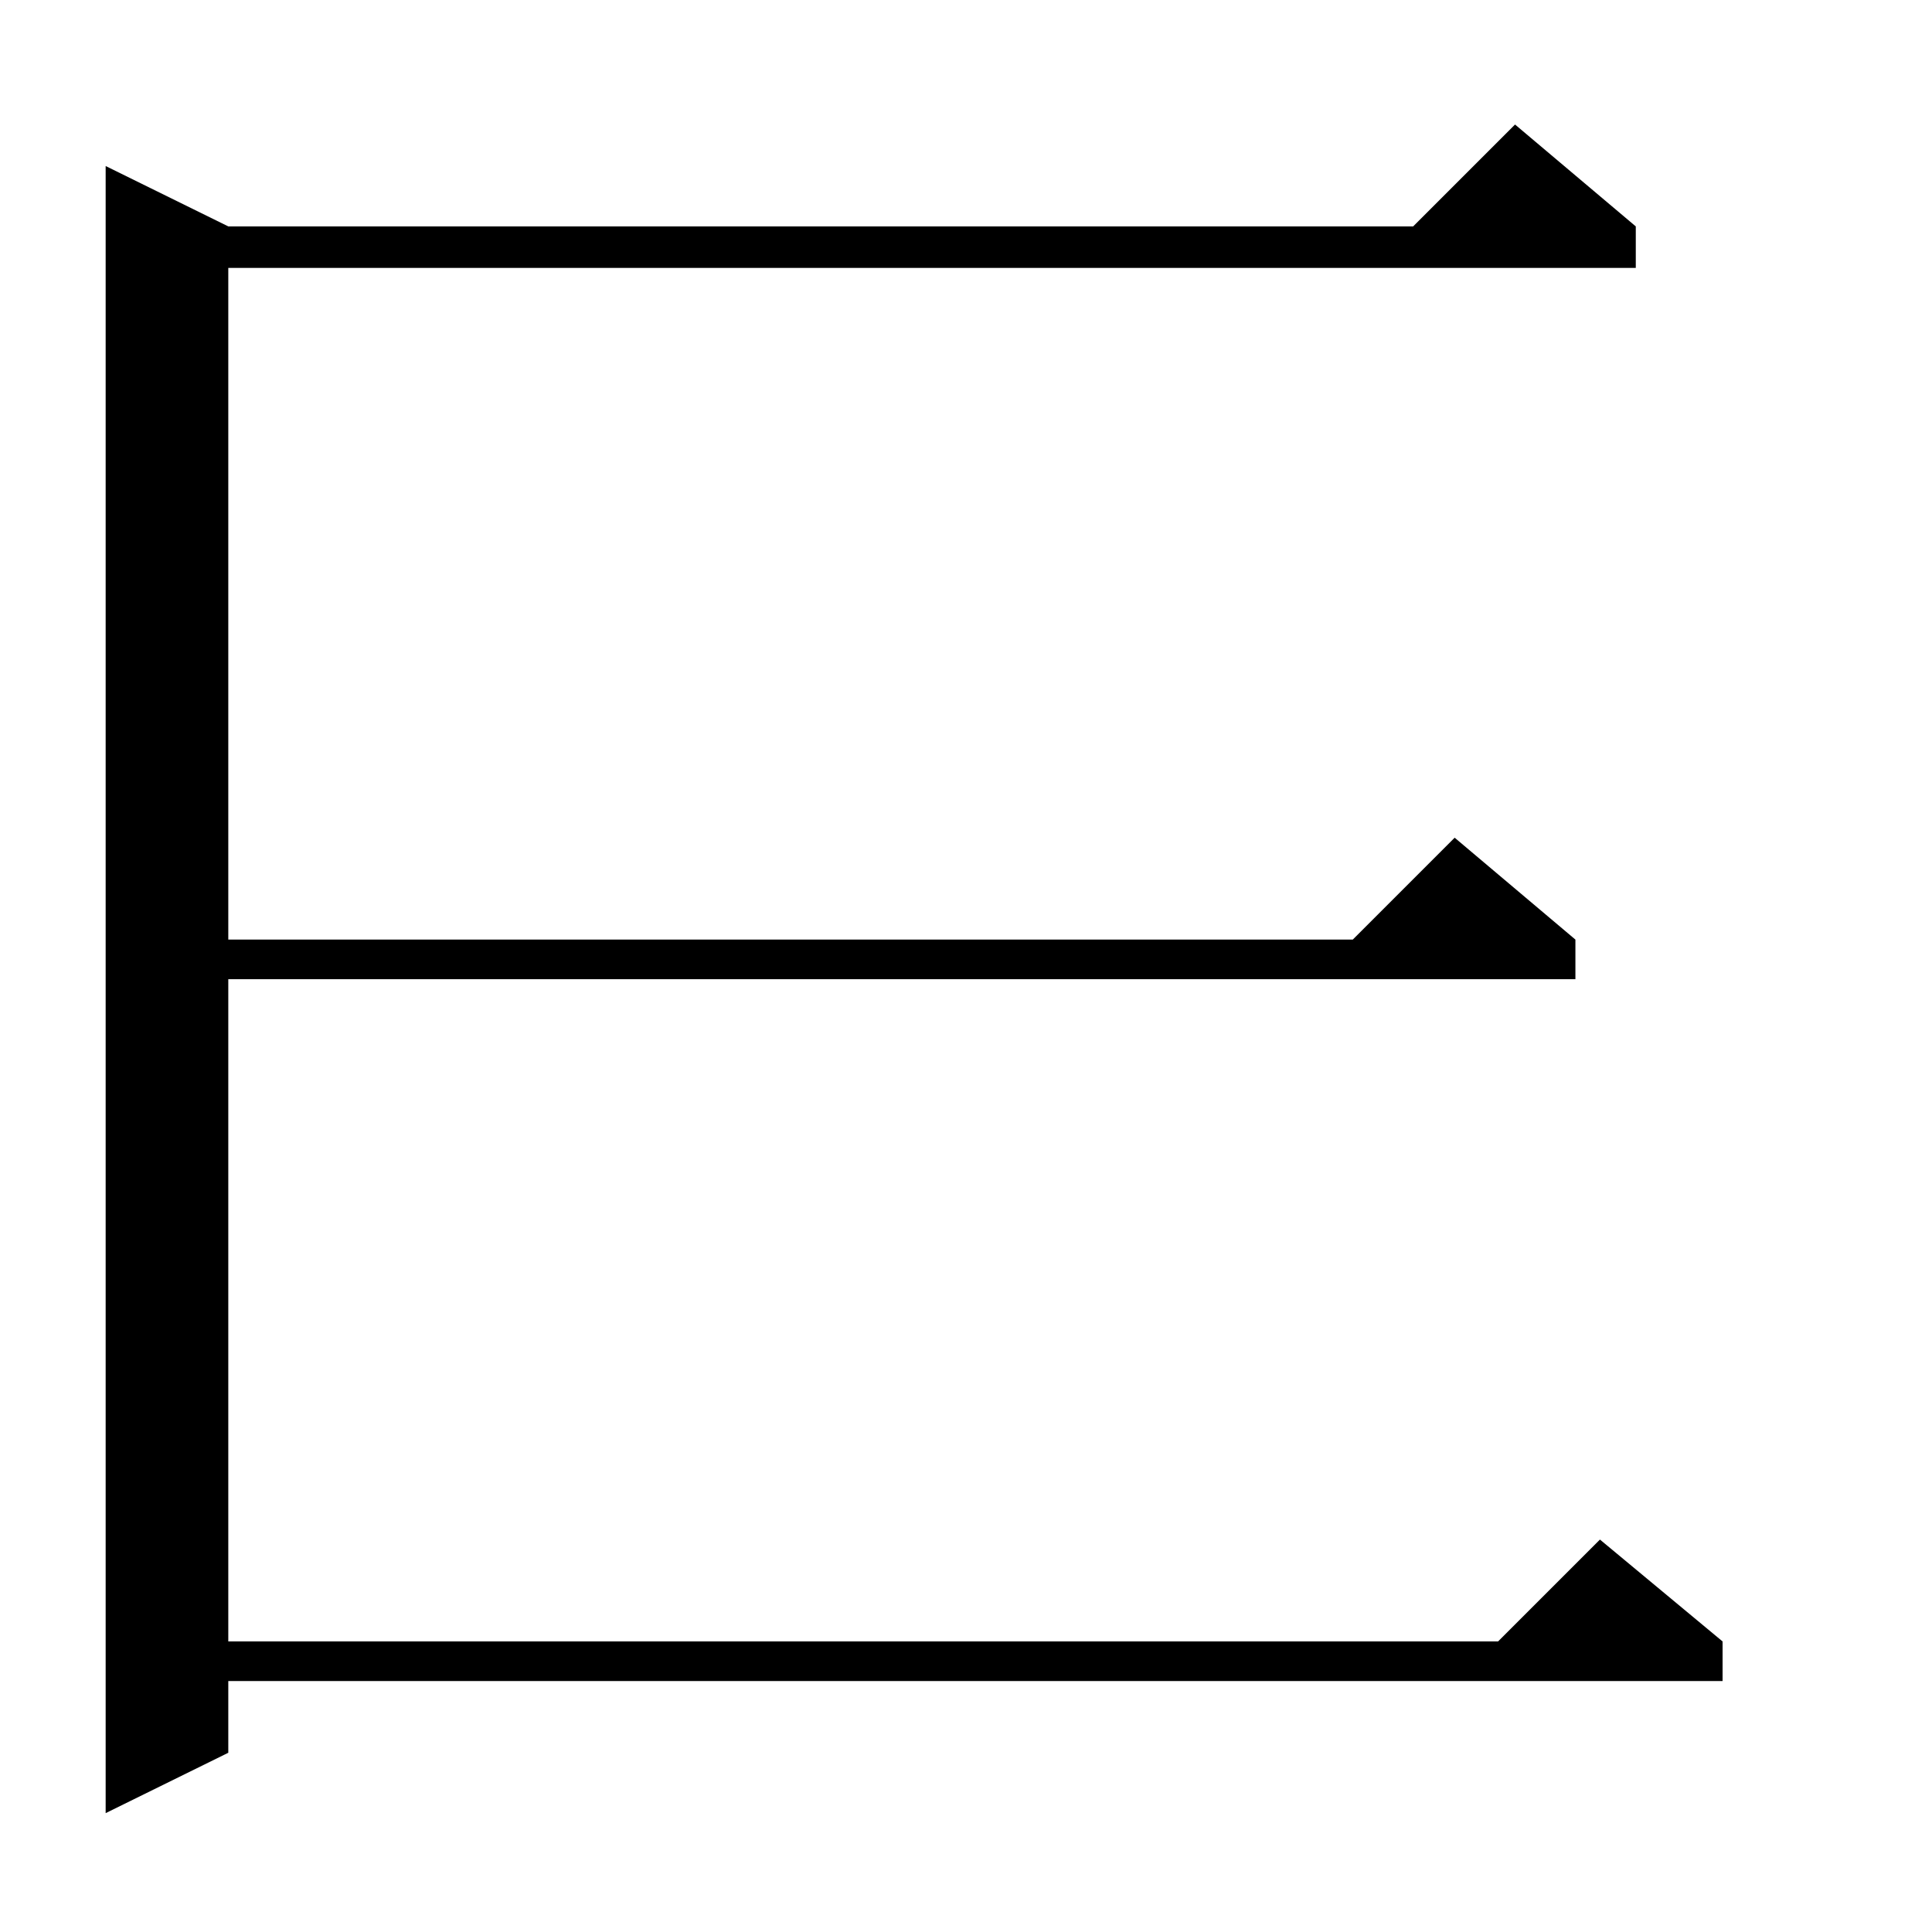 <?xml version="1.0" standalone="no"?>
<!DOCTYPE svg PUBLIC "-//W3C//DTD SVG 1.1//EN" "http://www.w3.org/Graphics/SVG/1.1/DTD/svg11.dtd" >
<svg xmlns="http://www.w3.org/2000/svg" xmlns:xlink="http://www.w3.org/1999/xlink" version="1.1" viewBox="0 -144 1024 1024">
  <g transform="matrix(1 0 0 -1 0 880)">
   <path fill="currentColor"
d="M867 904v-22h-746v-356h596l54 54l64 -54v-21h-714v-351h673l54 54l65 -54v-21h-792v-38l-65 -32v873l65 -32h628l54 54z" />
  </g>

</svg>
